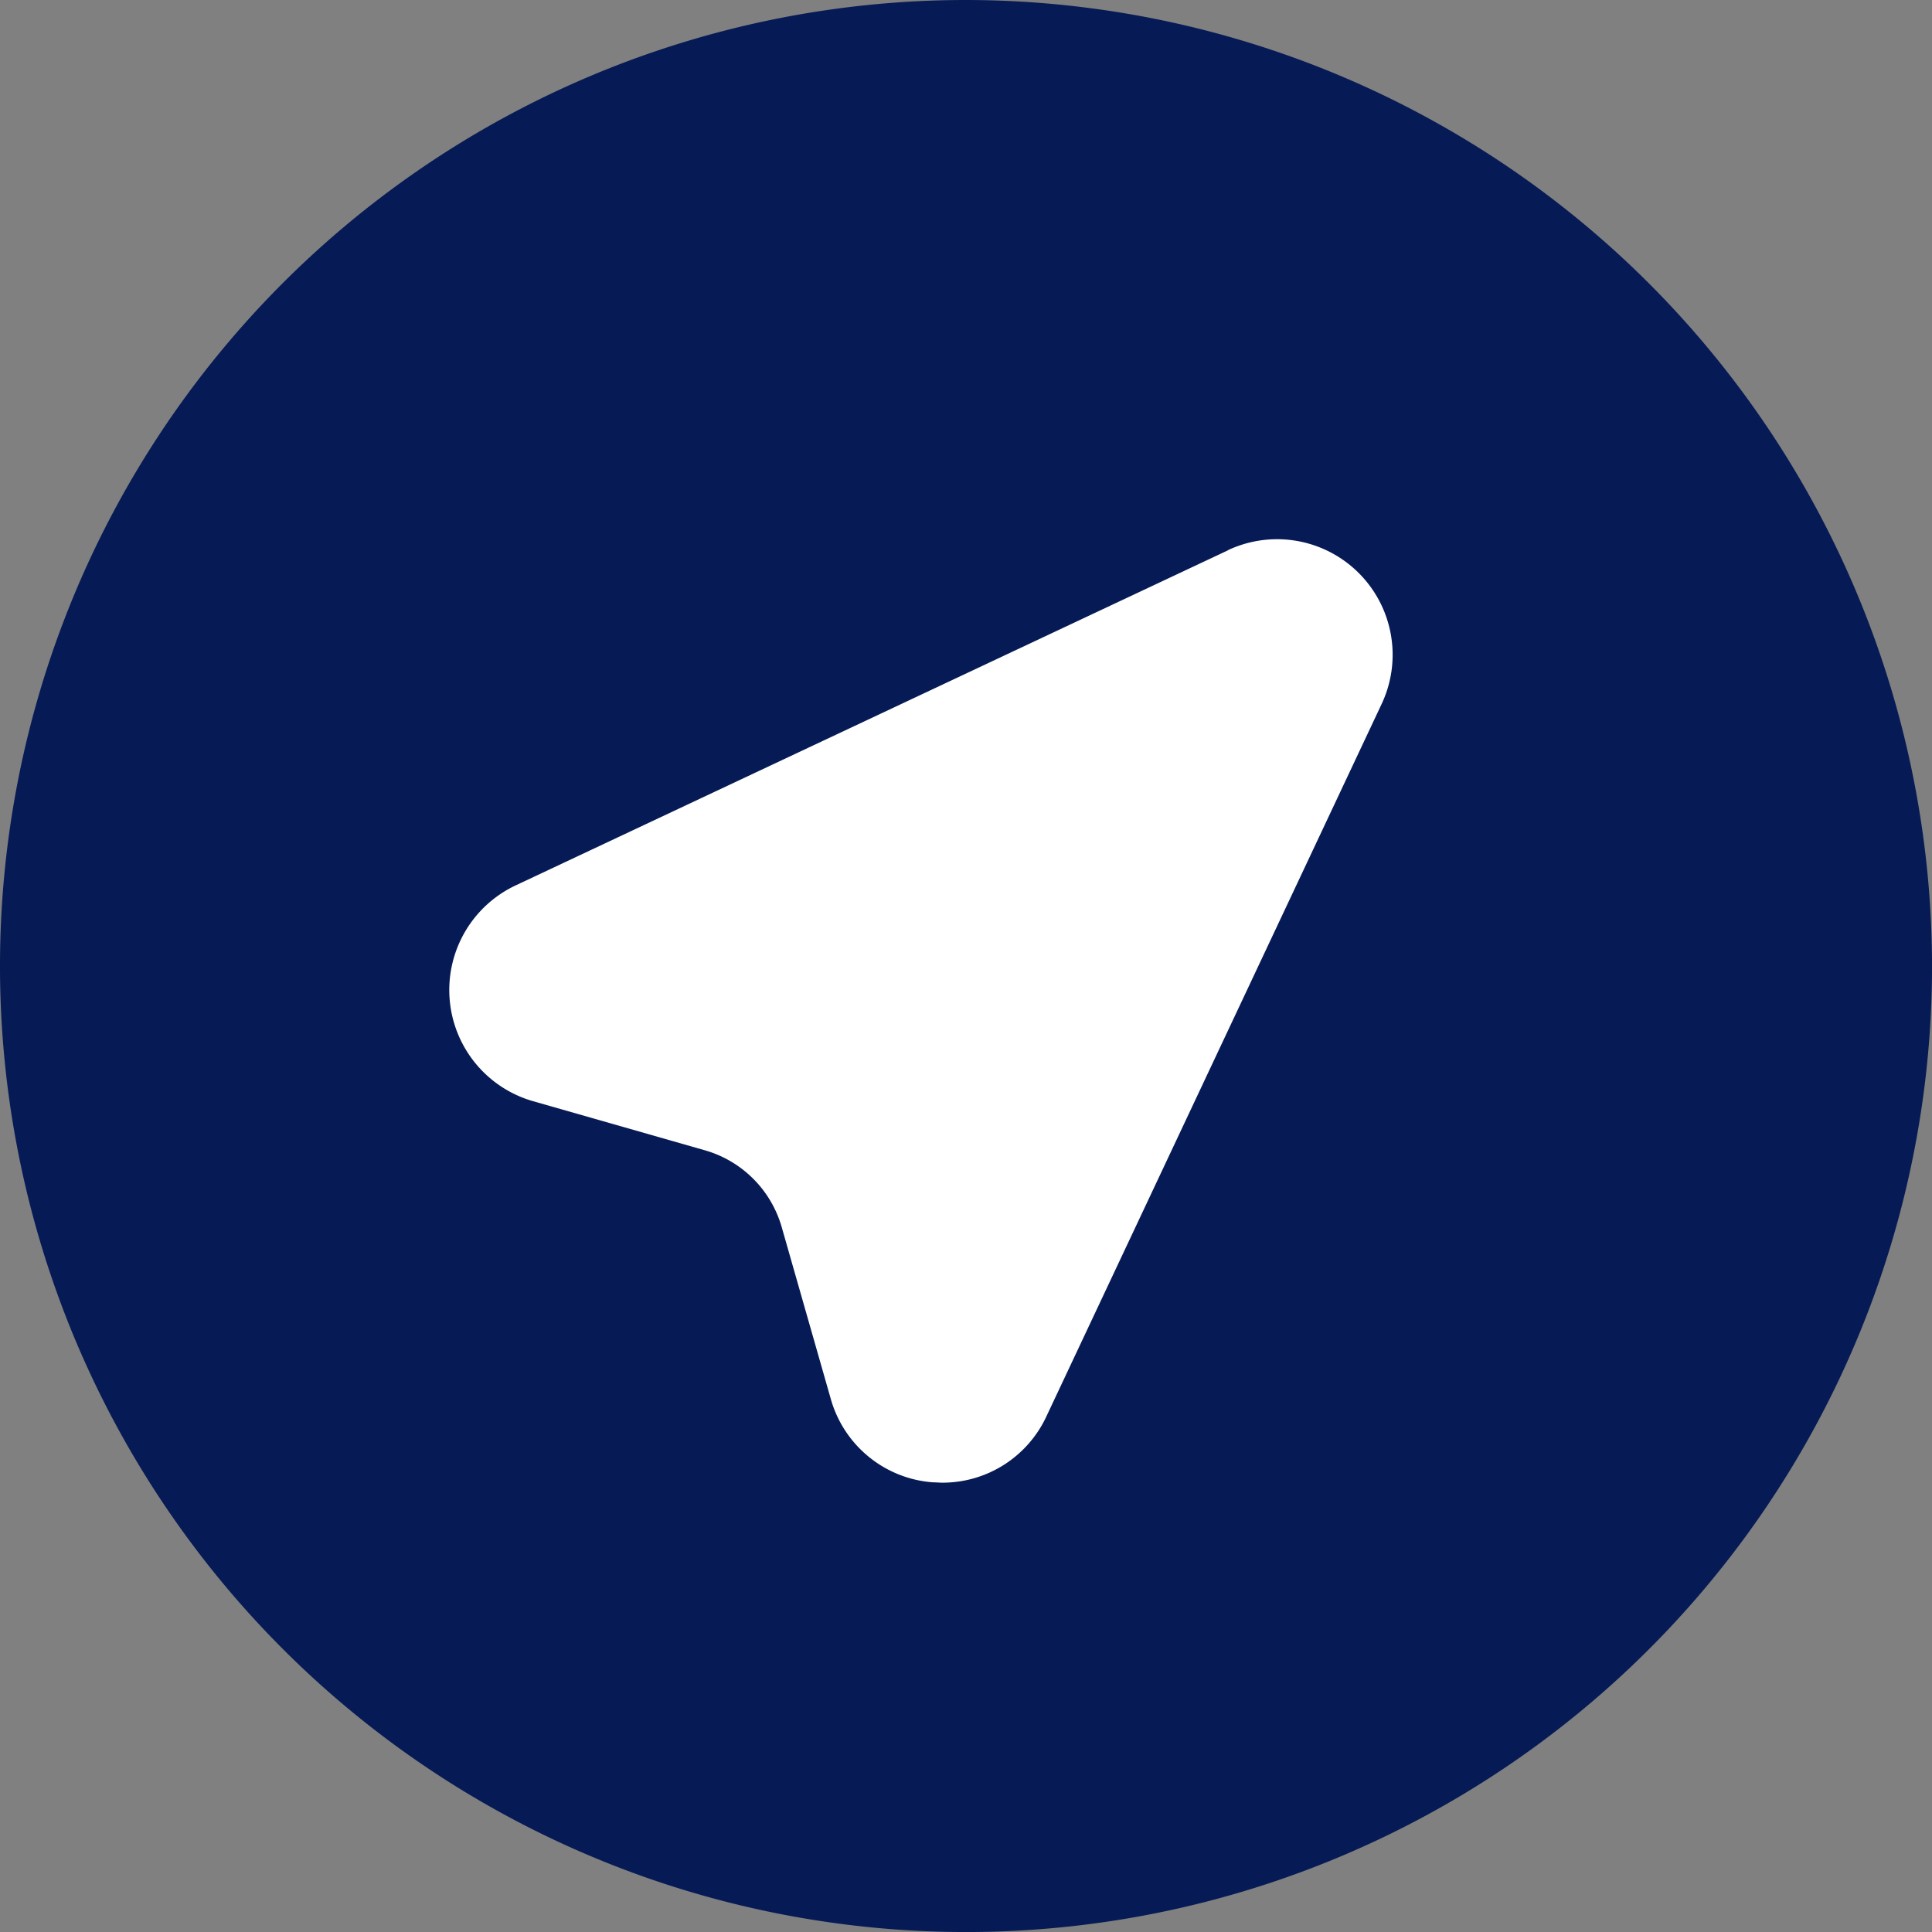 <svg id="Group_17769" data-name="Group 17769" xmlns="http://www.w3.org/2000/svg" width="52.277" height="52.277" viewBox="0 0 52.277 52.277">
  <rect x="0" y="0" width="52.277" height="52.277" fill="#808080" stroke="none"/>
  <path id="location-arrow-circle" d="M707.389,2637.25a26.139,26.139,0,1,0,26.139,26.139A26.167,26.167,0,0,0,707.389,2637.25Z" transform="translate(-681.25 -2637.25)" fill="#061a55"/>
  <g id="Group_17768" data-name="Group 17768" transform="translate(12.157 14.588)">
    <path id="Path_22646" data-name="Path 22646" d="M707.317,2643.554l-19.27,9.065a3.129,3.129,0,0,0,.472,5.84l4.639,1.326a3.03,3.03,0,0,1,2.089,2.088l1.325,4.639a3.109,3.109,0,0,0,2.755,2.259c.09,0,.175.01.263.01a3.1,3.1,0,0,0,2.82-1.8l9.067-19.268a3.127,3.127,0,0,0-4.16-4.163Z" transform="translate(-686.25 -2643.25)" fill="#fff"/>
  </g>
</svg>
